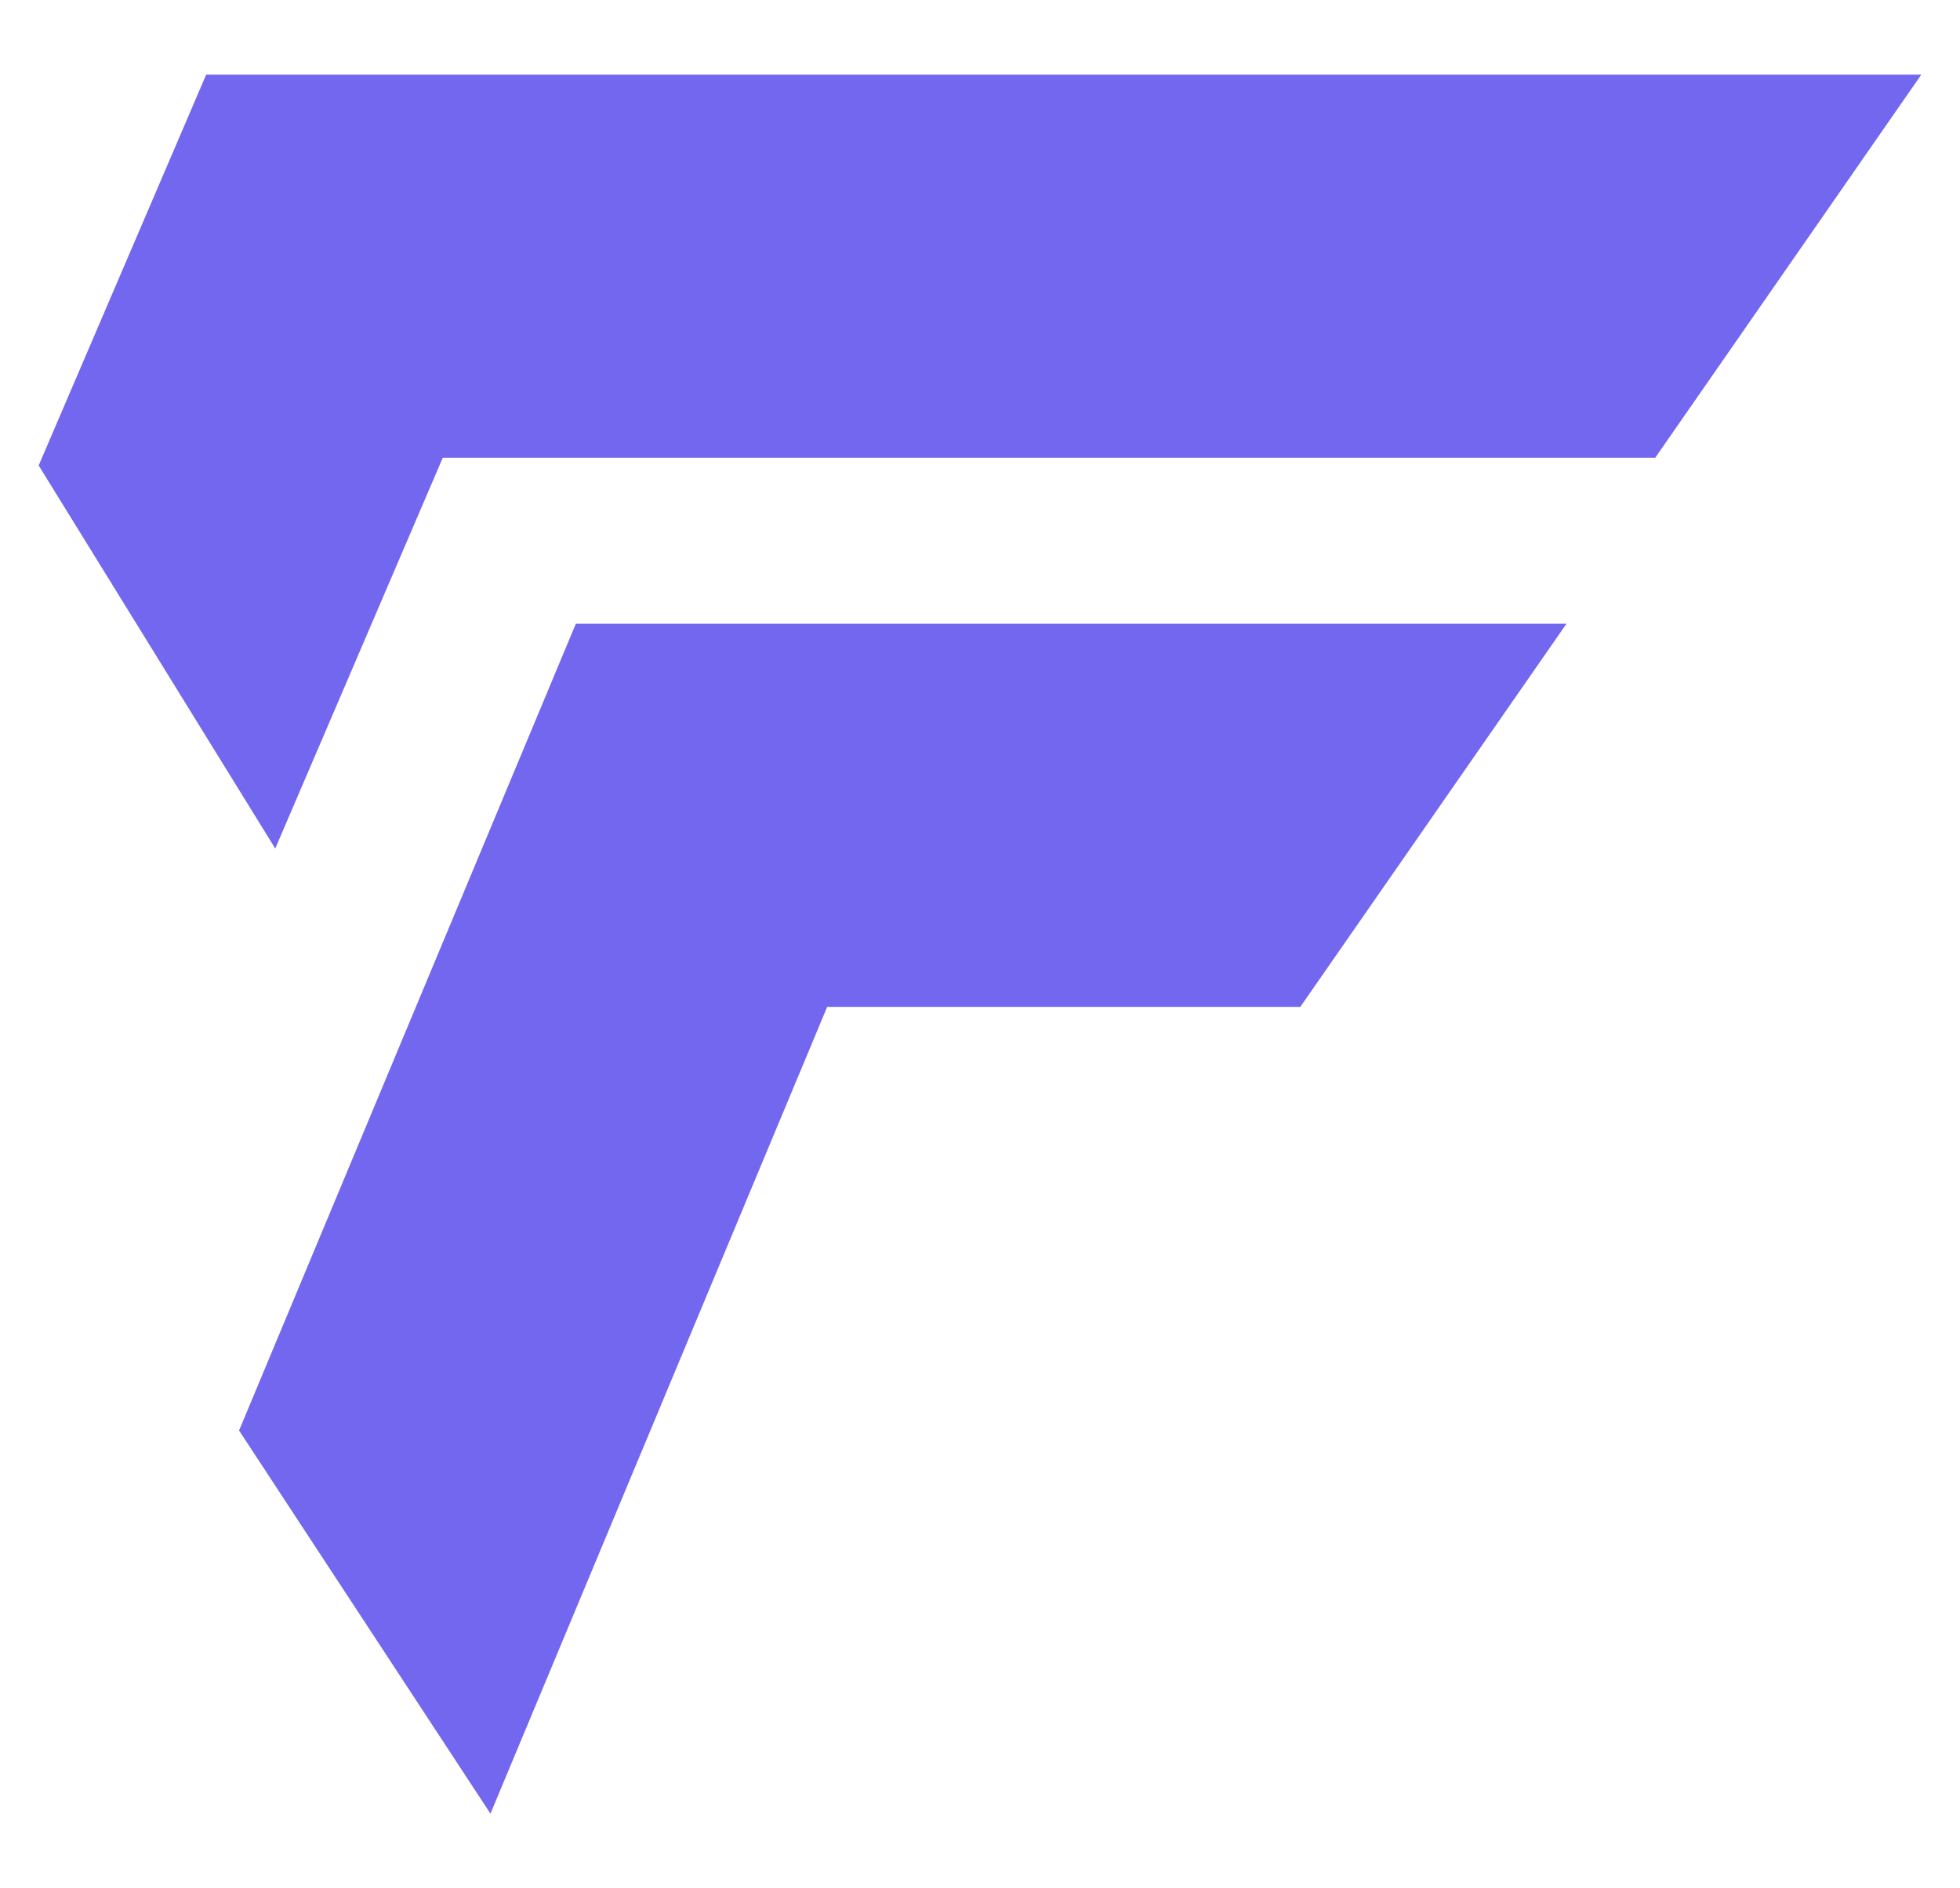 <svg id="Capa_1" data-name="Capa 1" xmlns="http://www.w3.org/2000/svg" viewBox="0 0 300 289"><defs><style>.cls-1{fill:#7367f0;}</style></defs><polygon class="cls-1" points="42.13 129.87 67.77 70.06 253.35 70.06 294.08 11.42 31.56 11.42 5.92 71.24 42.13 129.87"/><polygon class="cls-1" points="75.07 277.58 126.61 154.1 141.32 154.1 199.03 154.1 239.77 95.46 88.14 95.46 36.59 218.94 75.07 277.58"/></svg>